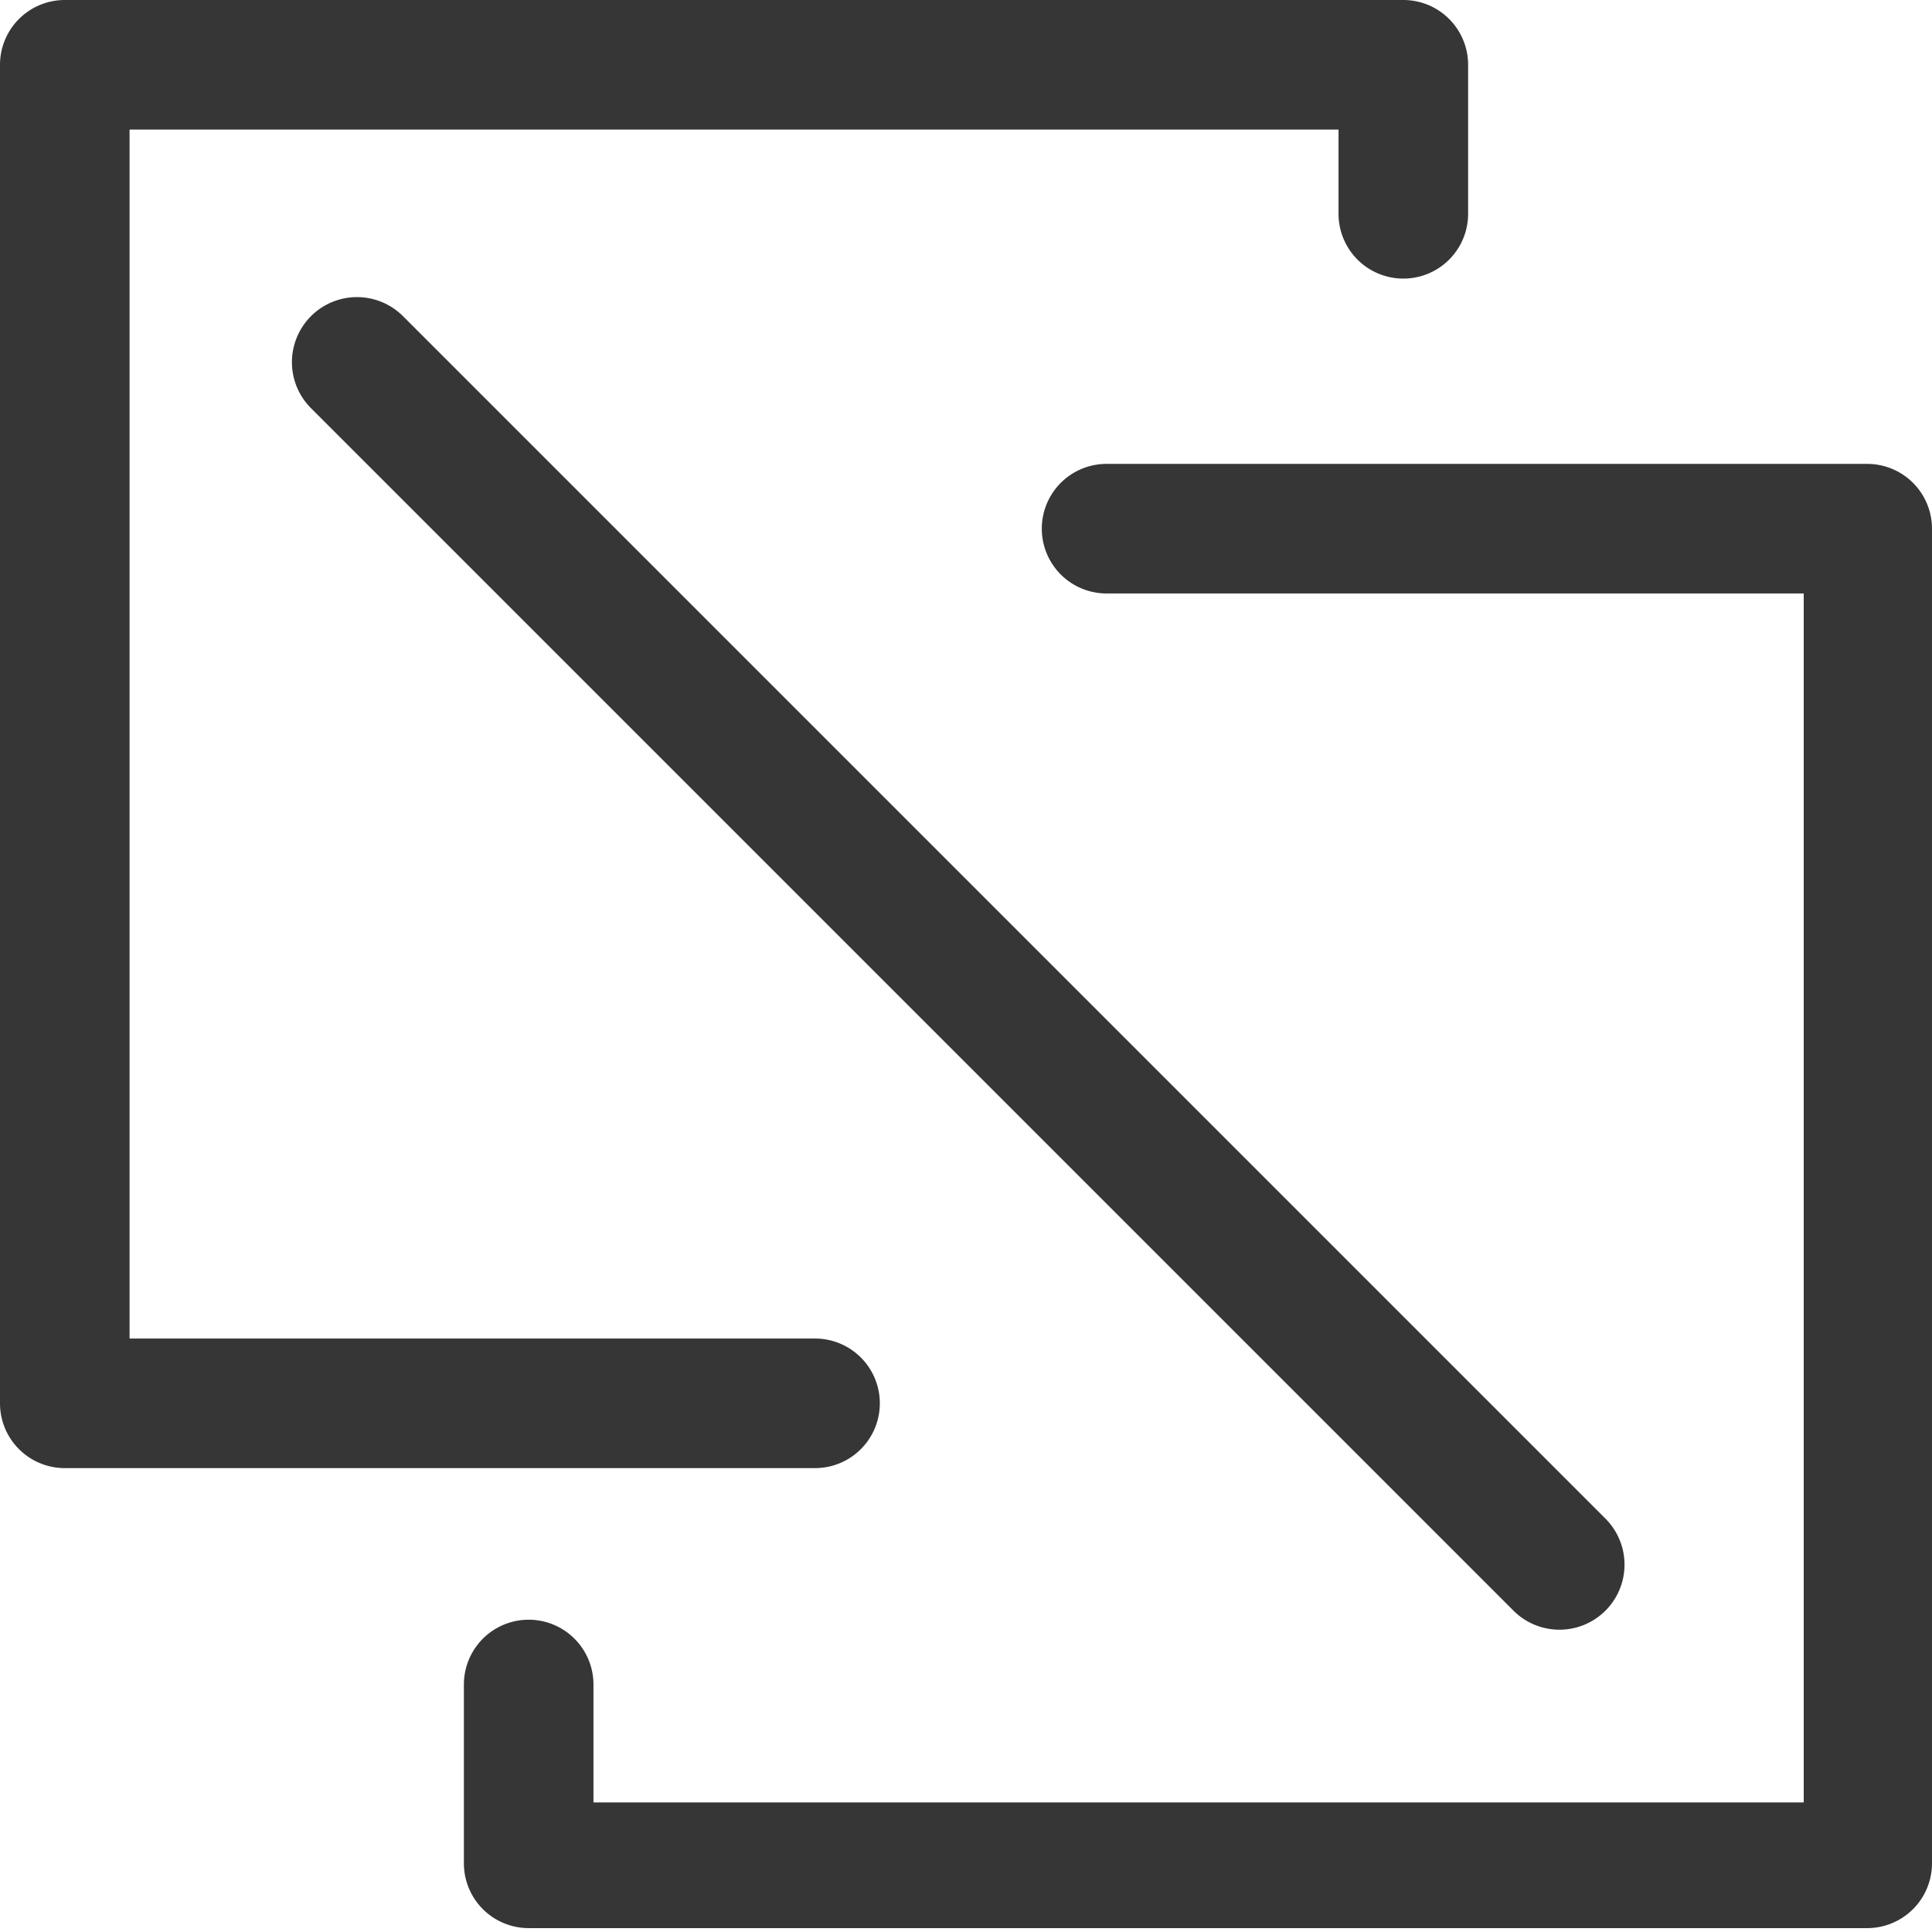 <?xml version="1.0" standalone="no"?><!DOCTYPE svg PUBLIC "-//W3C//DTD SVG 1.1//EN" "http://www.w3.org/Graphics/SVG/1.1/DTD/svg11.dtd"><svg t="1602493780850" class="icon" viewBox="0 0 1024 1024" version="1.1" xmlns="http://www.w3.org/2000/svg" p-id="7745" xmlns:xlink="http://www.w3.org/1999/xlink" width="200" height="200"><defs><style type="text/css">.dependency{fill:#363636}</style></defs><path class="dependency" d="M466.329 743.791a34.339 34.339 0 0 0-34.339-34.339H68.679V68.679h640.773v44.641a34.339 34.339 0 0 0 68.679 0V34.339a34.339 34.339 0 0 0-34.339-34.339H34.339a34.339 34.339 0 0 0-34.339 34.339v709.451a34.339 34.339 0 0 0 34.339 34.339h397.65a34.339 34.339 0 0 0 34.339-34.339z" p-id="7746"></path><path class="dependency" d="M989.661 245.87H586.516a34.339 34.339 0 0 0 0 68.679h369.492v640.773H314.549V892.824a34.339 34.339 0 0 0-68.679 0v94.777a34.339 34.339 0 0 0 34.339 34.339h709.451a34.339 34.339 0 0 0 34.339-34.339V280.209a34.339 34.339 0 0 0-34.339-34.339z" p-id="7747"></path><path class="dependency" d="M164.829 216.338l637.339 637.339a34.339 34.339 0 0 0 48.762-48.762L213.591 167.576a34.339 34.339 0 0 0-48.762 48.762z" p-id="7748"></path></svg>